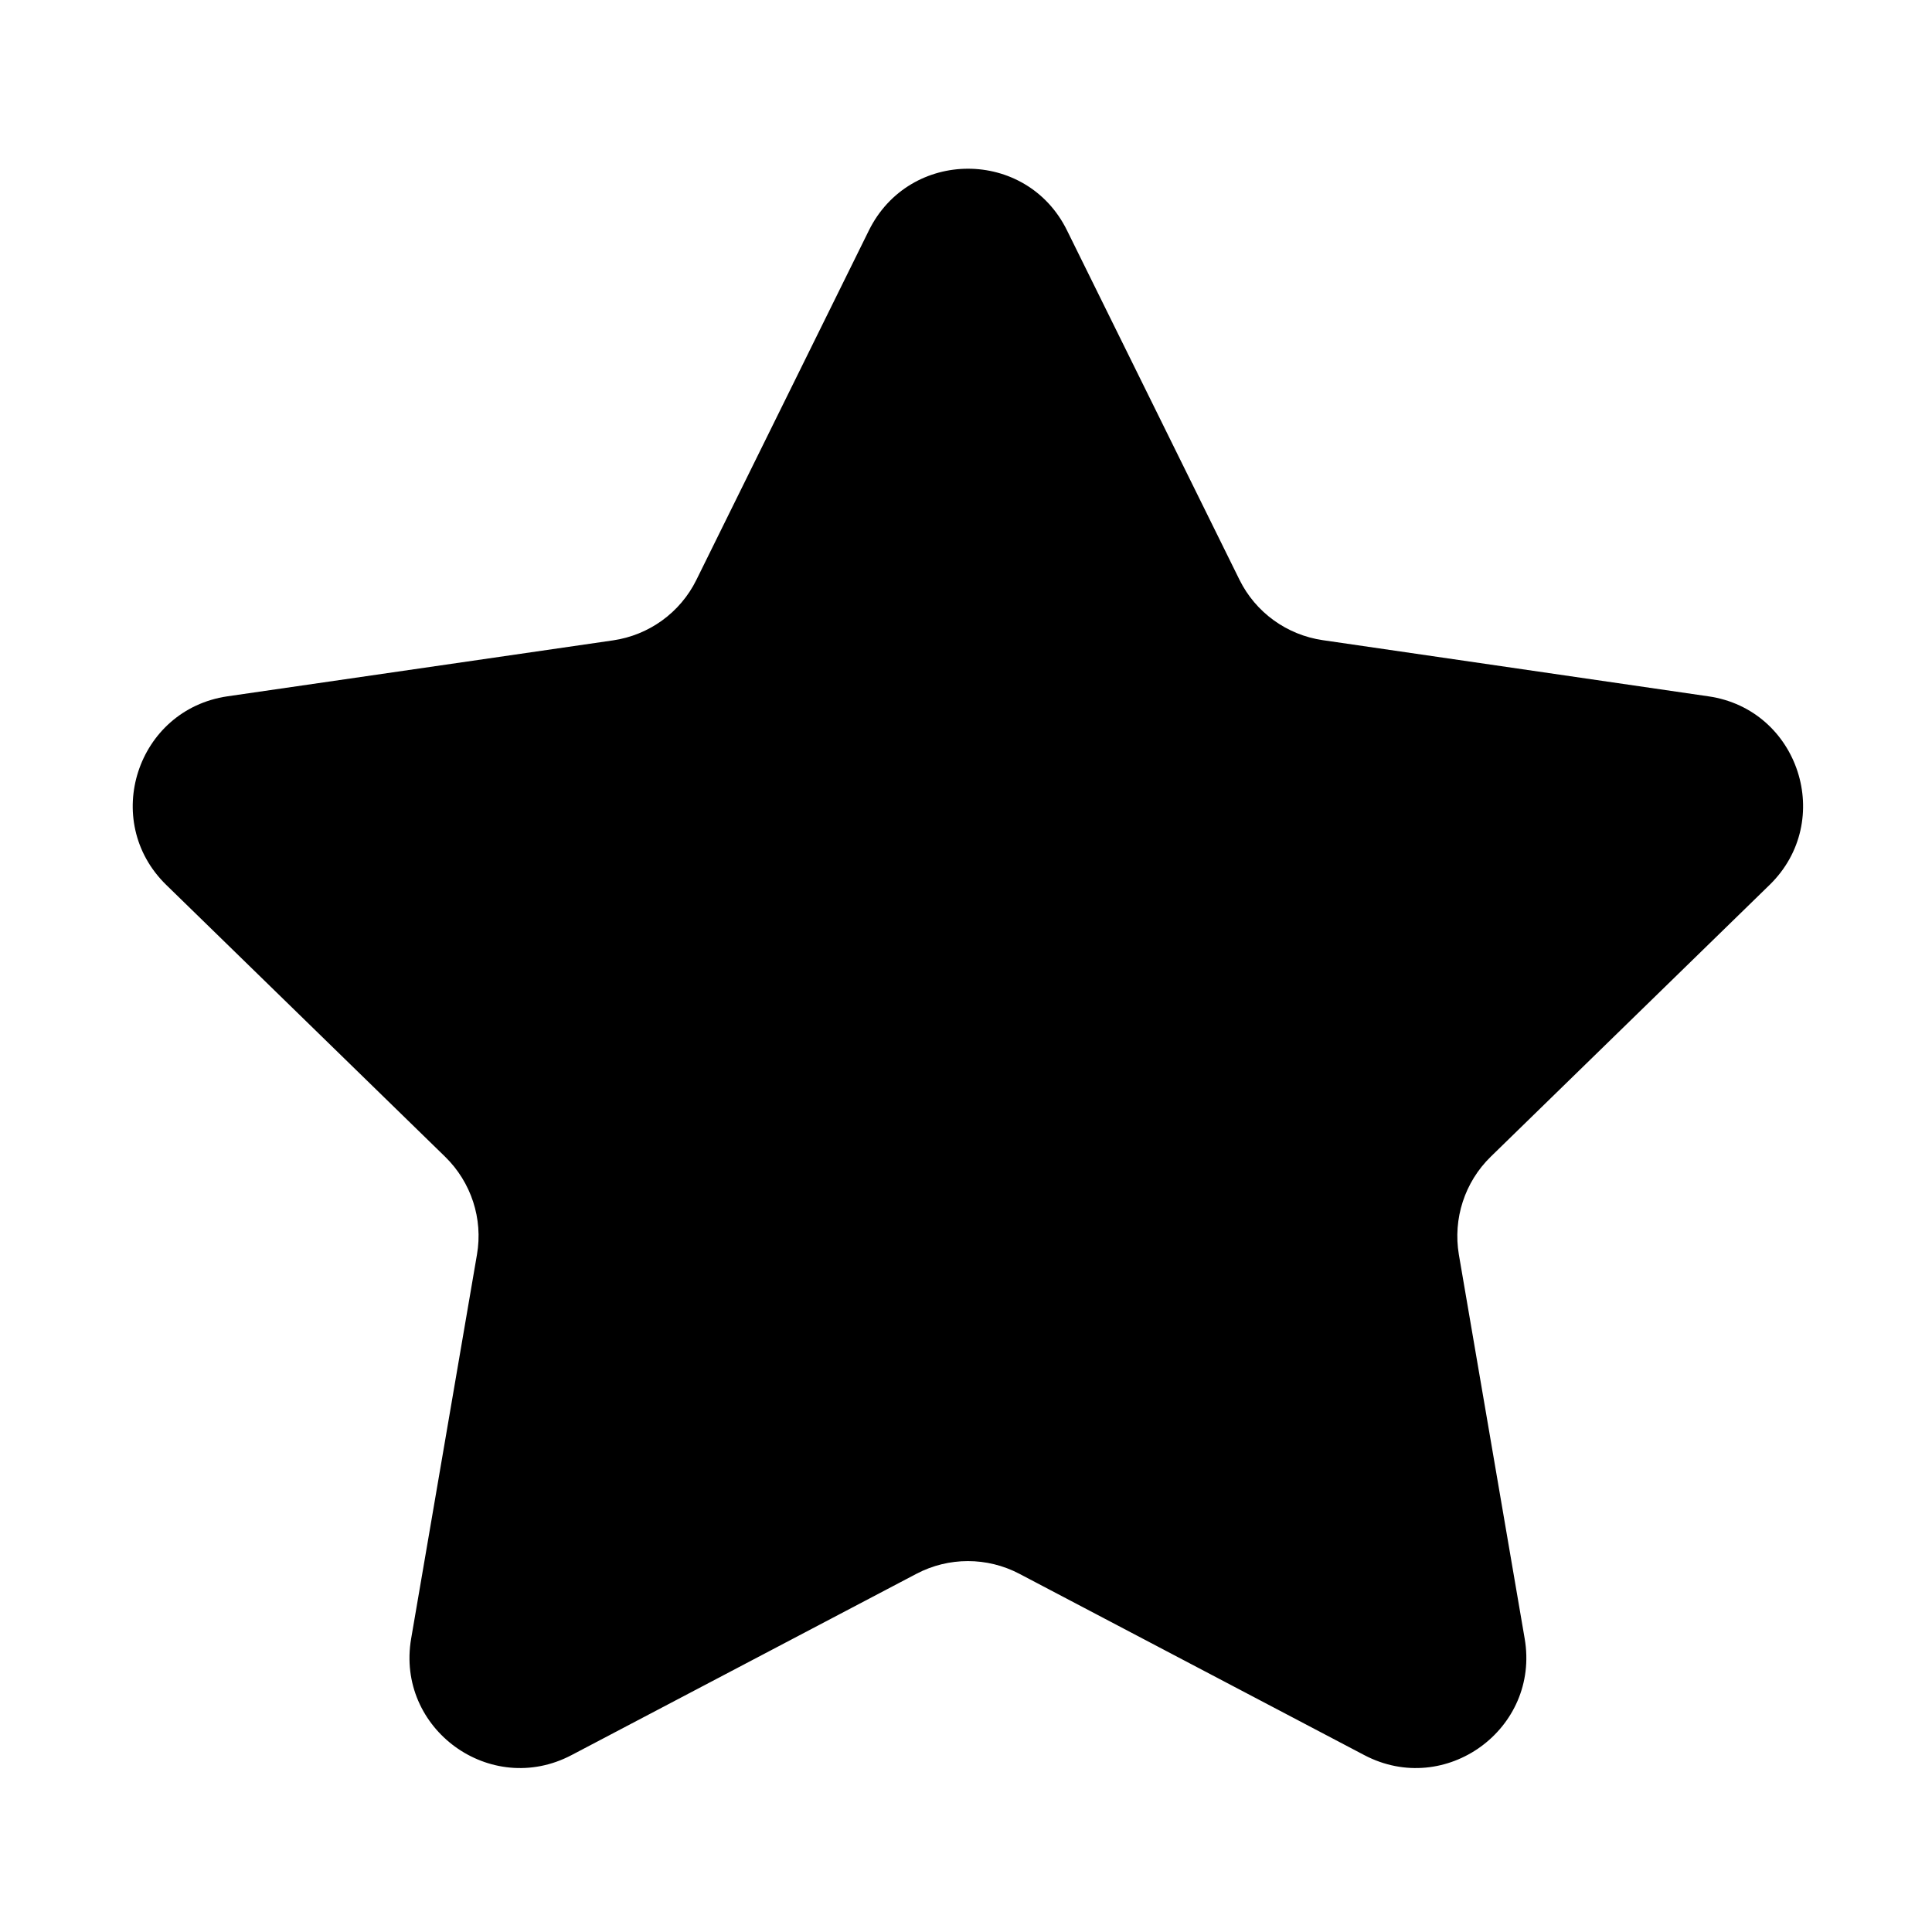 <svg t="1574863680682" class="icon" viewBox="0 0 1024 1024" version="1.1" xmlns="http://www.w3.org/2000/svg" p-id="1142" width="128" height="128"><path d="M565.547 122.133l91.413 185.173c8.533 17.28 25.067 29.227 44.16 32L905.493 369.067c48 6.933 67.2 66.027 32.427 99.947L790.08 613.12c-13.76 13.44-20.053 32.853-16.853 51.84l34.88 203.52c8.213 47.893-42.027 84.373-85.013 61.76L540.267 834.133c-17.067-8.96-37.44-8.96-54.507 0L302.933 930.24c-42.987 22.613-93.227-13.867-85.013-61.76L252.8 664.96c3.307-18.987-3.093-38.4-16.853-51.84L88.107 469.013C53.333 435.093 72.533 376.107 120.533 369.067l204.373-29.653c19.093-2.773 35.627-14.72 44.16-32l91.413-185.173c21.547-43.733 83.627-43.733 105.067-0.107z" p-id="1143"></path></svg>